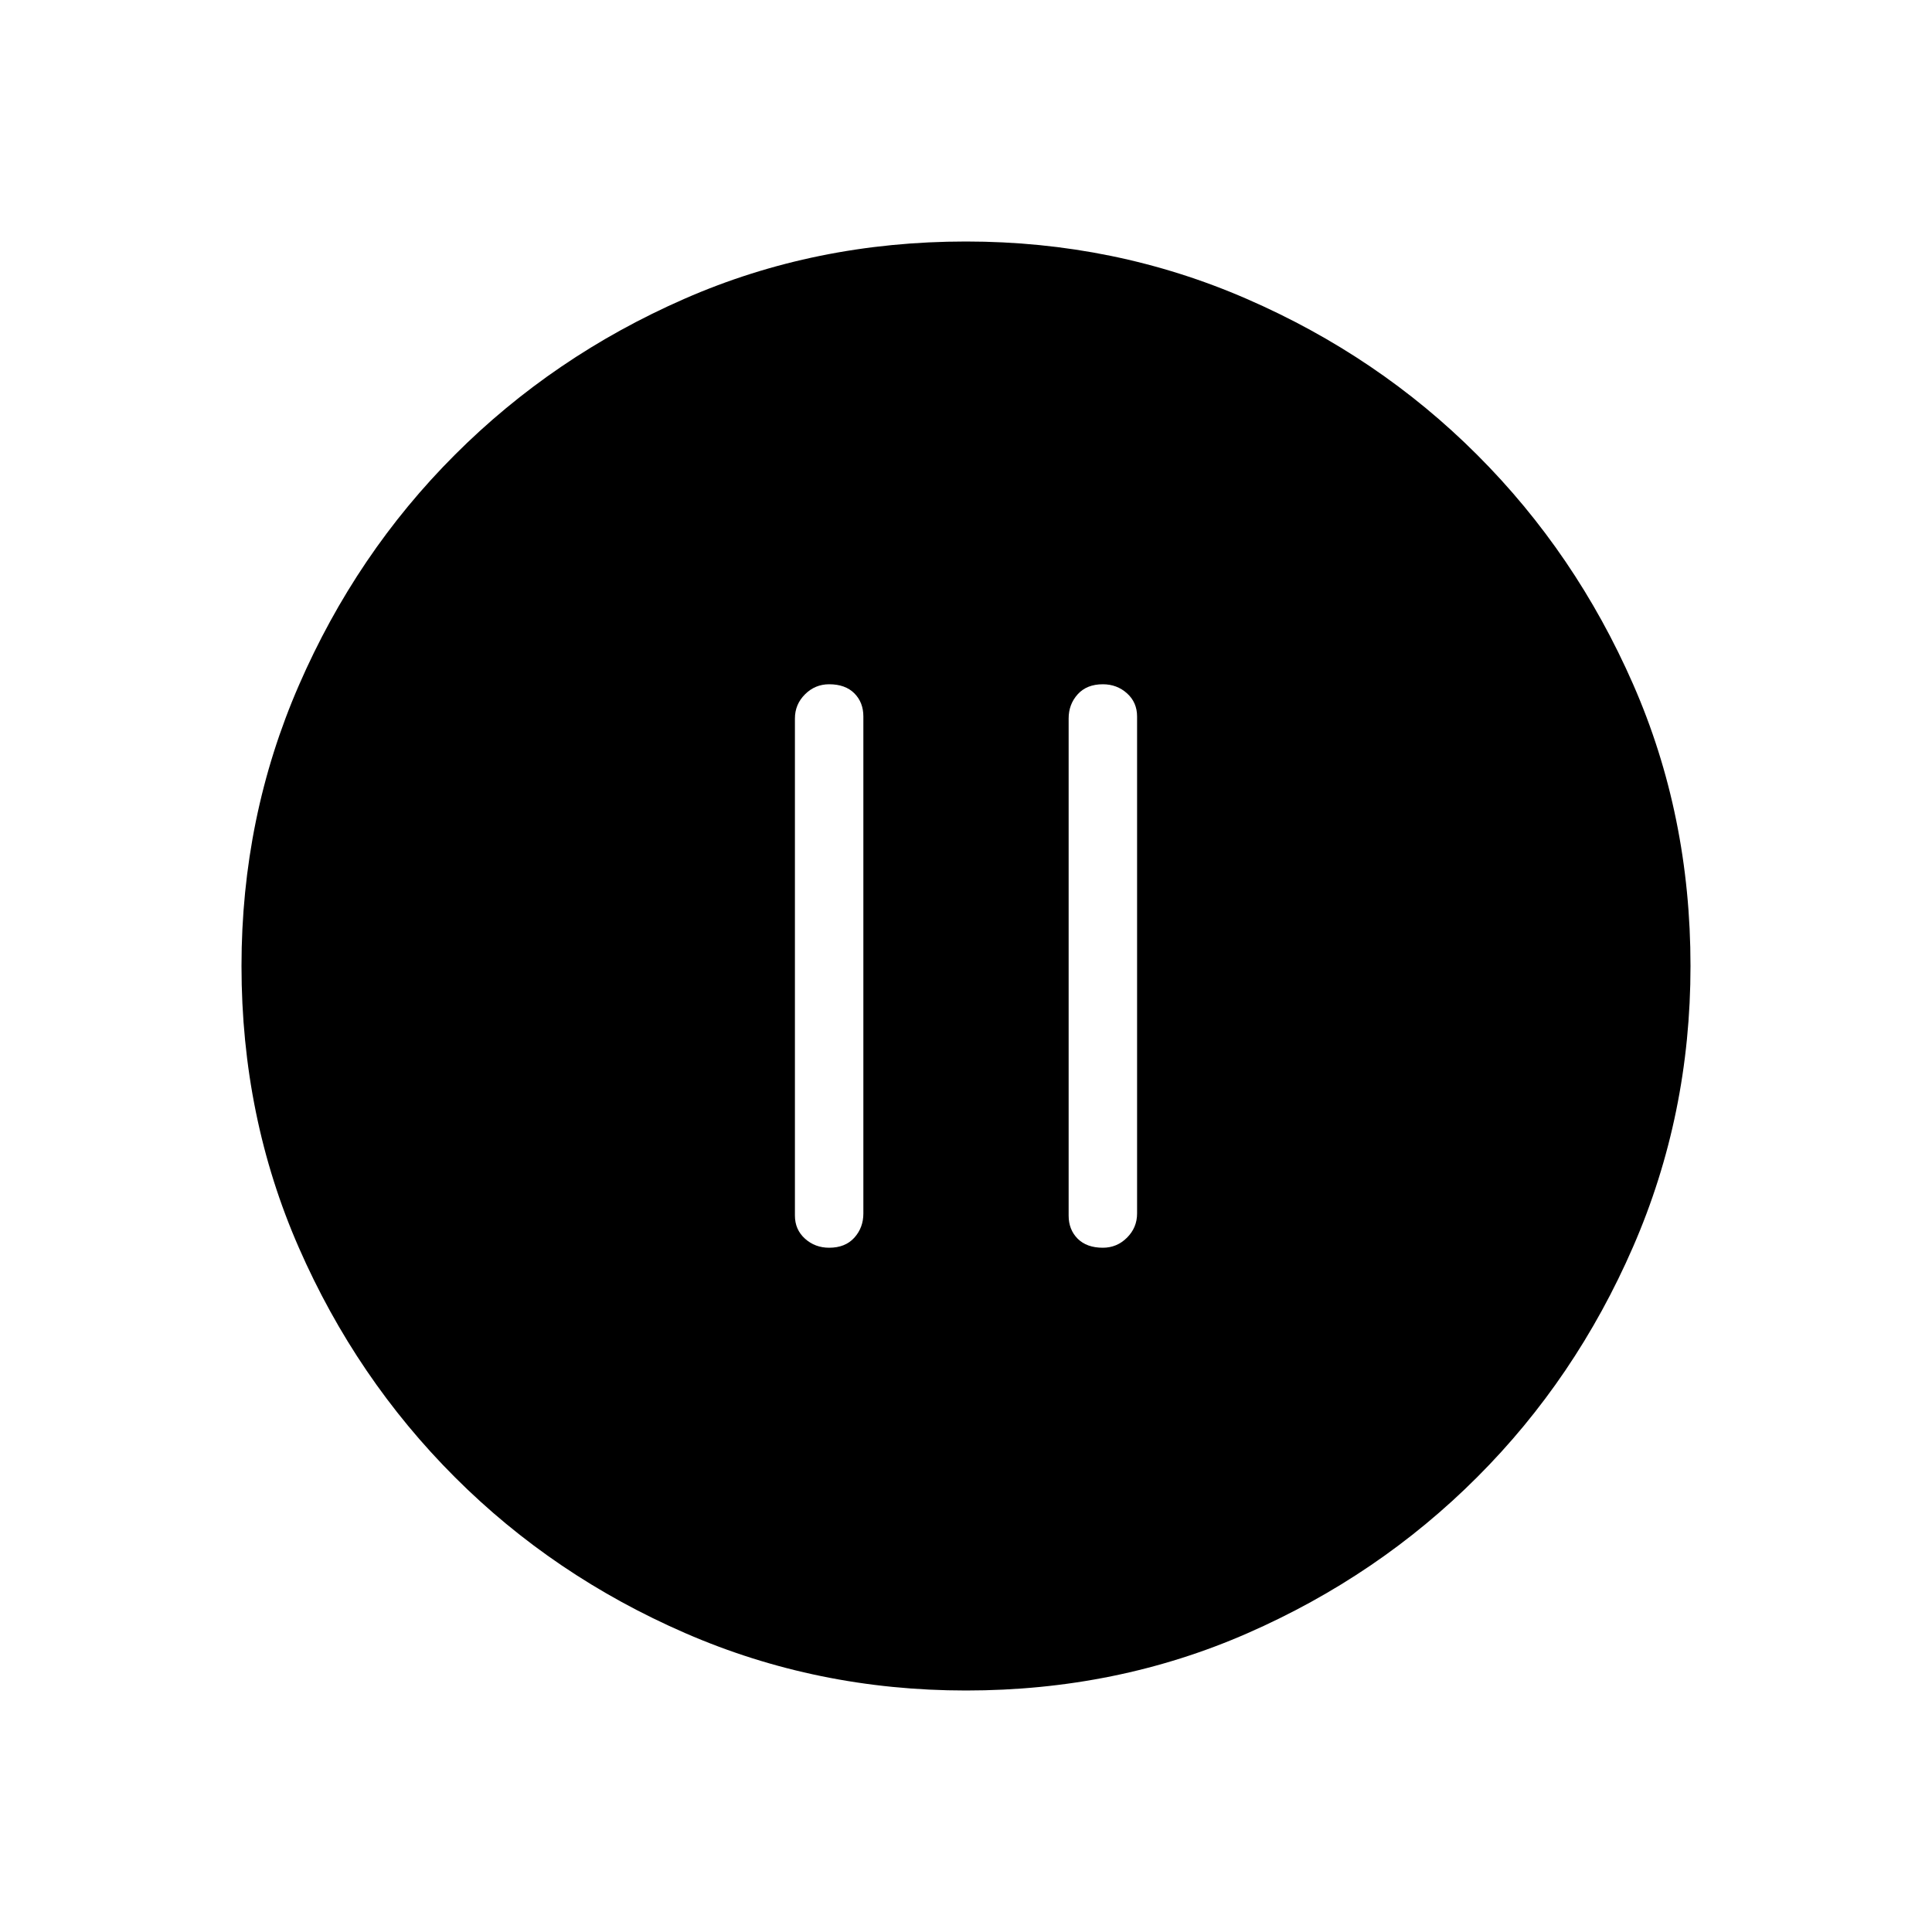 <svg xmlns="http://www.w3.org/2000/svg" height="40" width="40"><path d="M17.167 25.833q.333 0 .521-.208.187-.208.187-.5V14.833q0-.291-.187-.479-.188-.187-.521-.187-.292 0-.5.208-.209.208-.209.5v10.292q0 .291.209.479.208.187.5.187Zm5.666 0q.292 0 .5-.208.209-.208.209-.5V14.833q0-.291-.209-.479-.208-.187-.5-.187-.333 0-.521.208-.187.208-.187.5v10.292q0 .291.187.479.188.187.521.187ZM20 35q-3.083 0-5.813-1.188-2.729-1.187-4.77-3.229-2.042-2.041-3.229-4.75Q5 23.125 5 20q0-3.083 1.188-5.812 1.187-2.73 3.229-4.771 2.041-2.042 4.75-3.229Q16.875 5 20 5q3.083 0 5.812 1.188 2.73 1.187 4.771 3.229 2.042 2.041 3.229 4.75Q35 16.875 35 20q0 3.083-1.188 5.812-1.187 2.73-3.229 4.771-2.041 2.042-4.75 3.229Q23.125 35 20 35Z"/></svg>